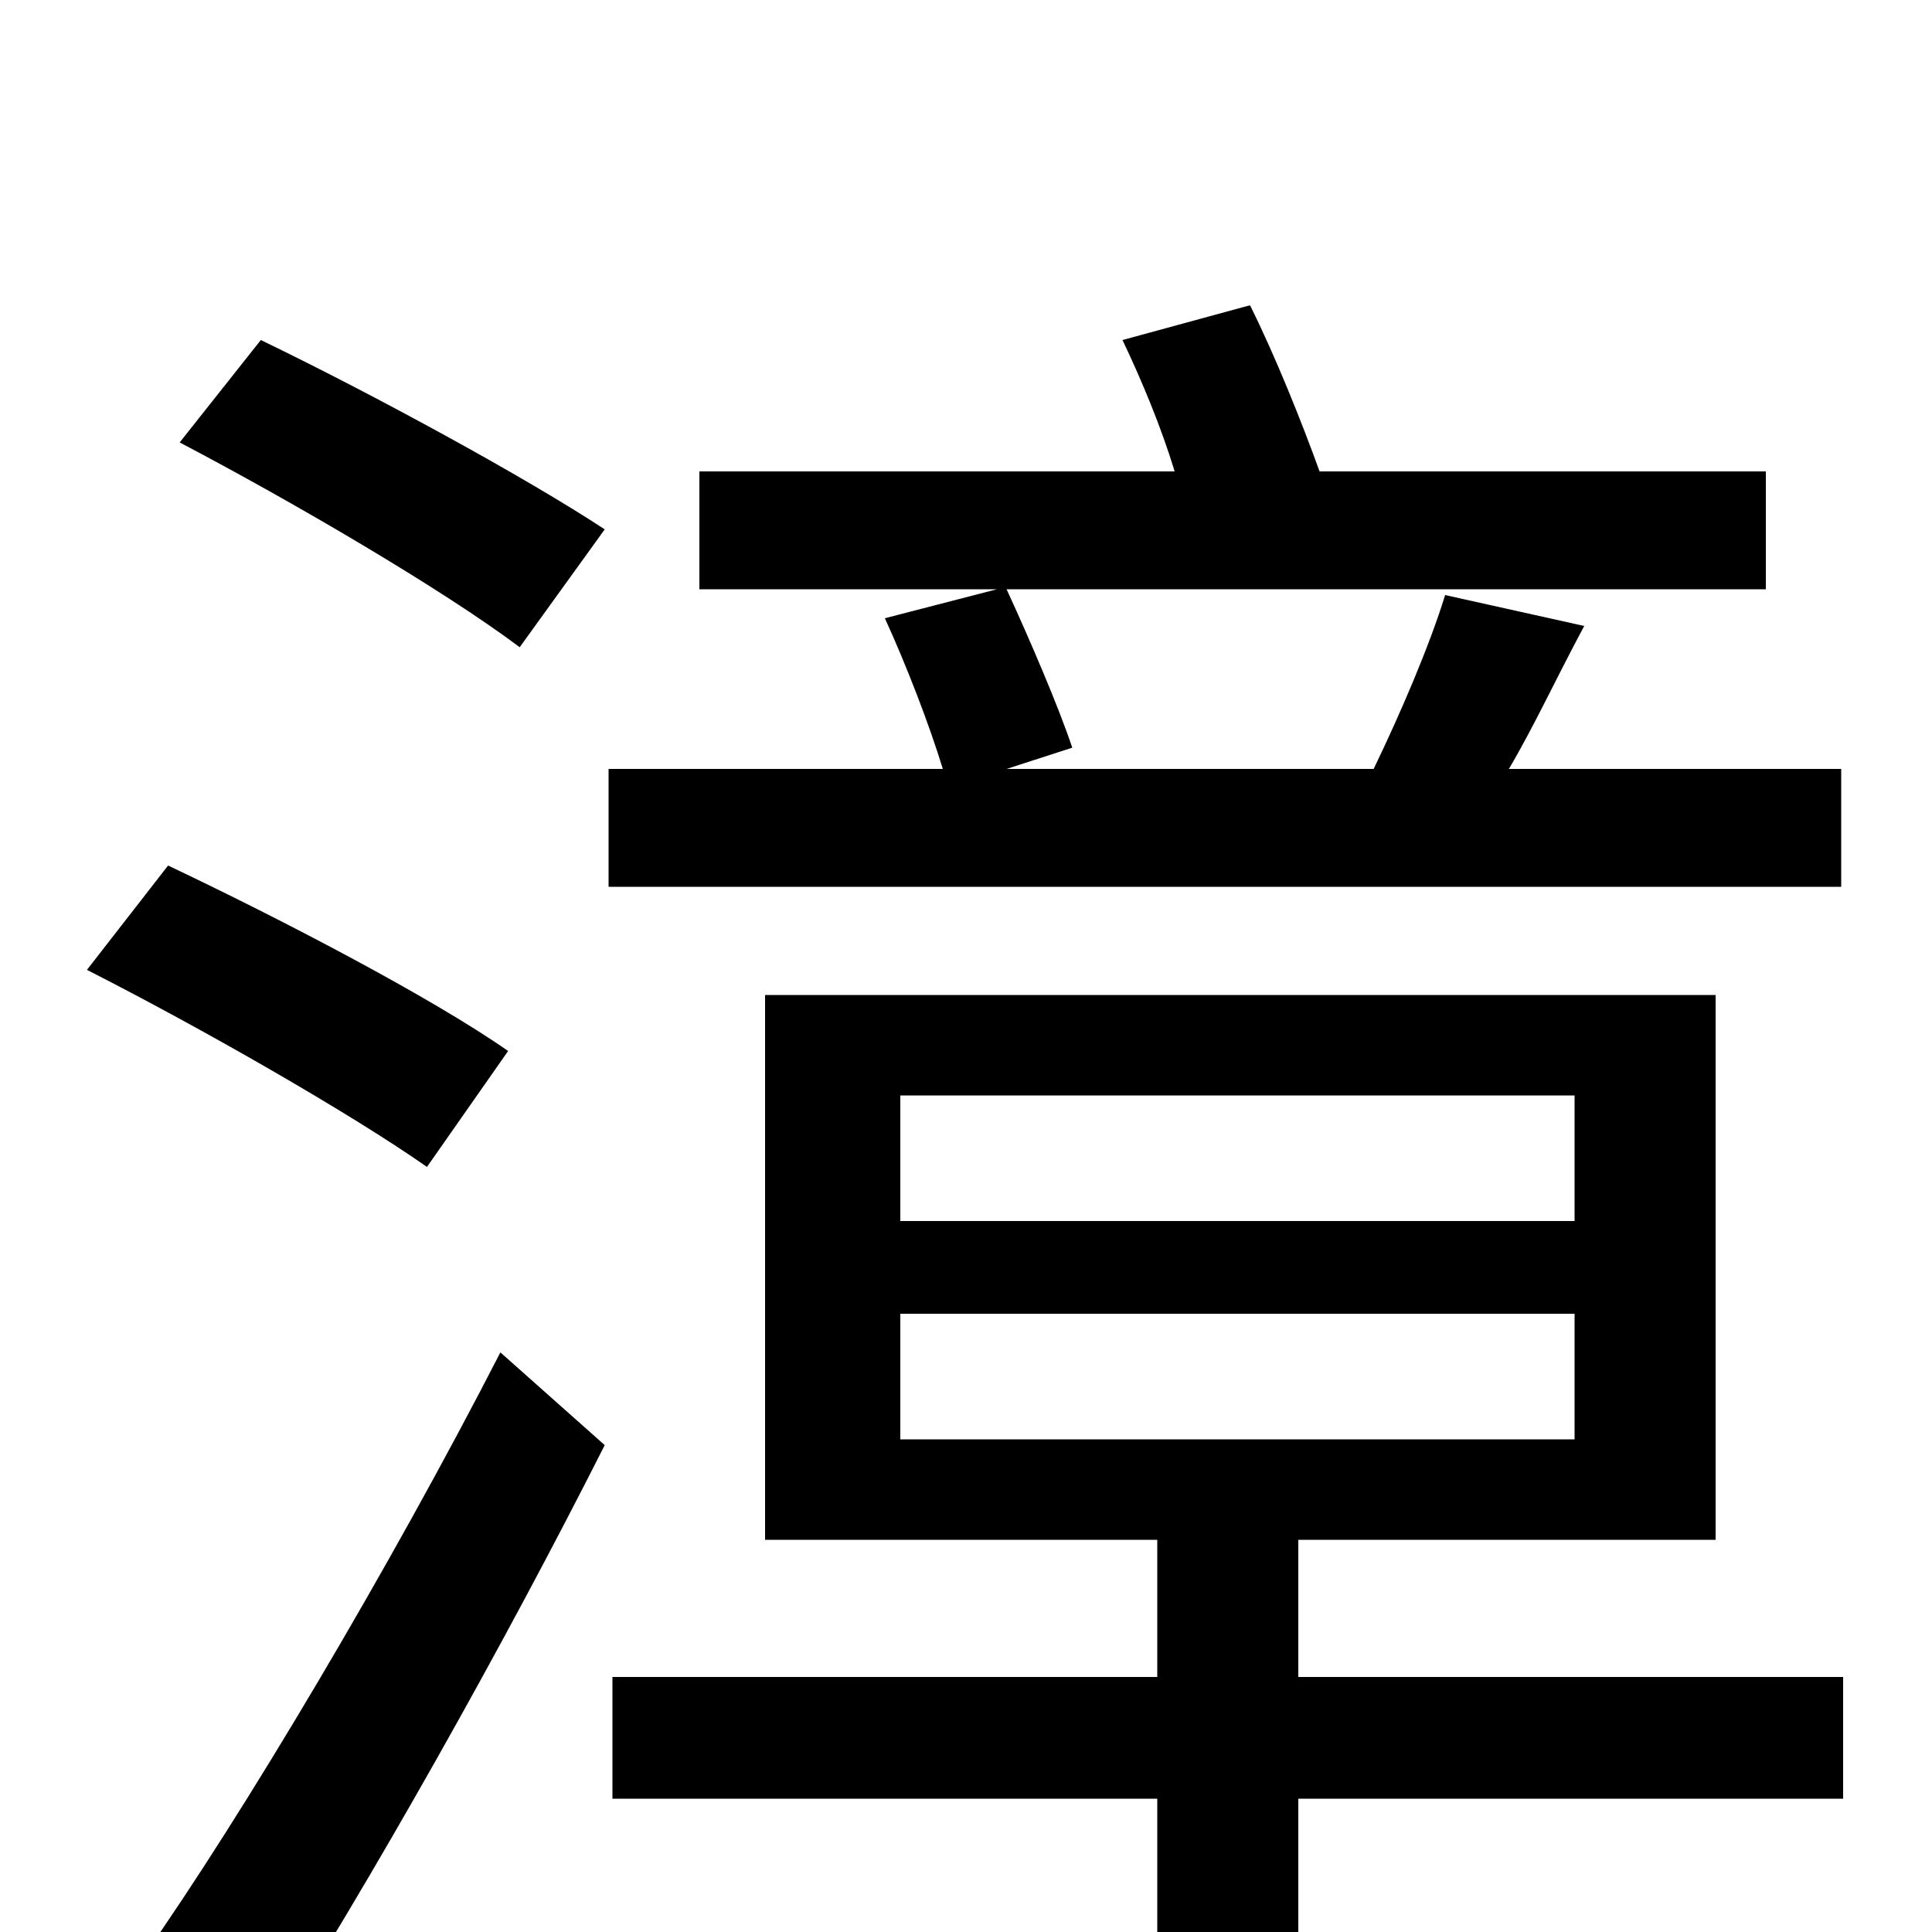 <svg xmlns="http://www.w3.org/2000/svg" viewBox="0 -1000 1000 1000">
	<path fill="#000000" d="M263 -456C223 -484 144 -525 87 -552L45 -498C104 -468 181 -424 221 -396ZM135 63C193 -28 261 -149 313 -252L259 -300C202 -189 126 -61 74 13ZM93 -771C152 -740 229 -695 269 -665L313 -726C272 -753 193 -796 135 -824ZM953 -602H781C794 -624 806 -650 820 -676L748 -692C740 -666 725 -631 711 -602H521L555 -613C548 -634 533 -669 521 -695H914V-756H683C674 -781 660 -816 647 -842L581 -824C591 -803 601 -779 608 -756H362V-695H516L458 -680C469 -656 481 -625 488 -602H315V-541H953ZM466 -320H815V-255H466ZM466 -433H815V-368H466ZM954 -132H672V-203H888V-485H396V-203H599V-132H317V-69H599V76H672V-69H954Z"/>
</svg>